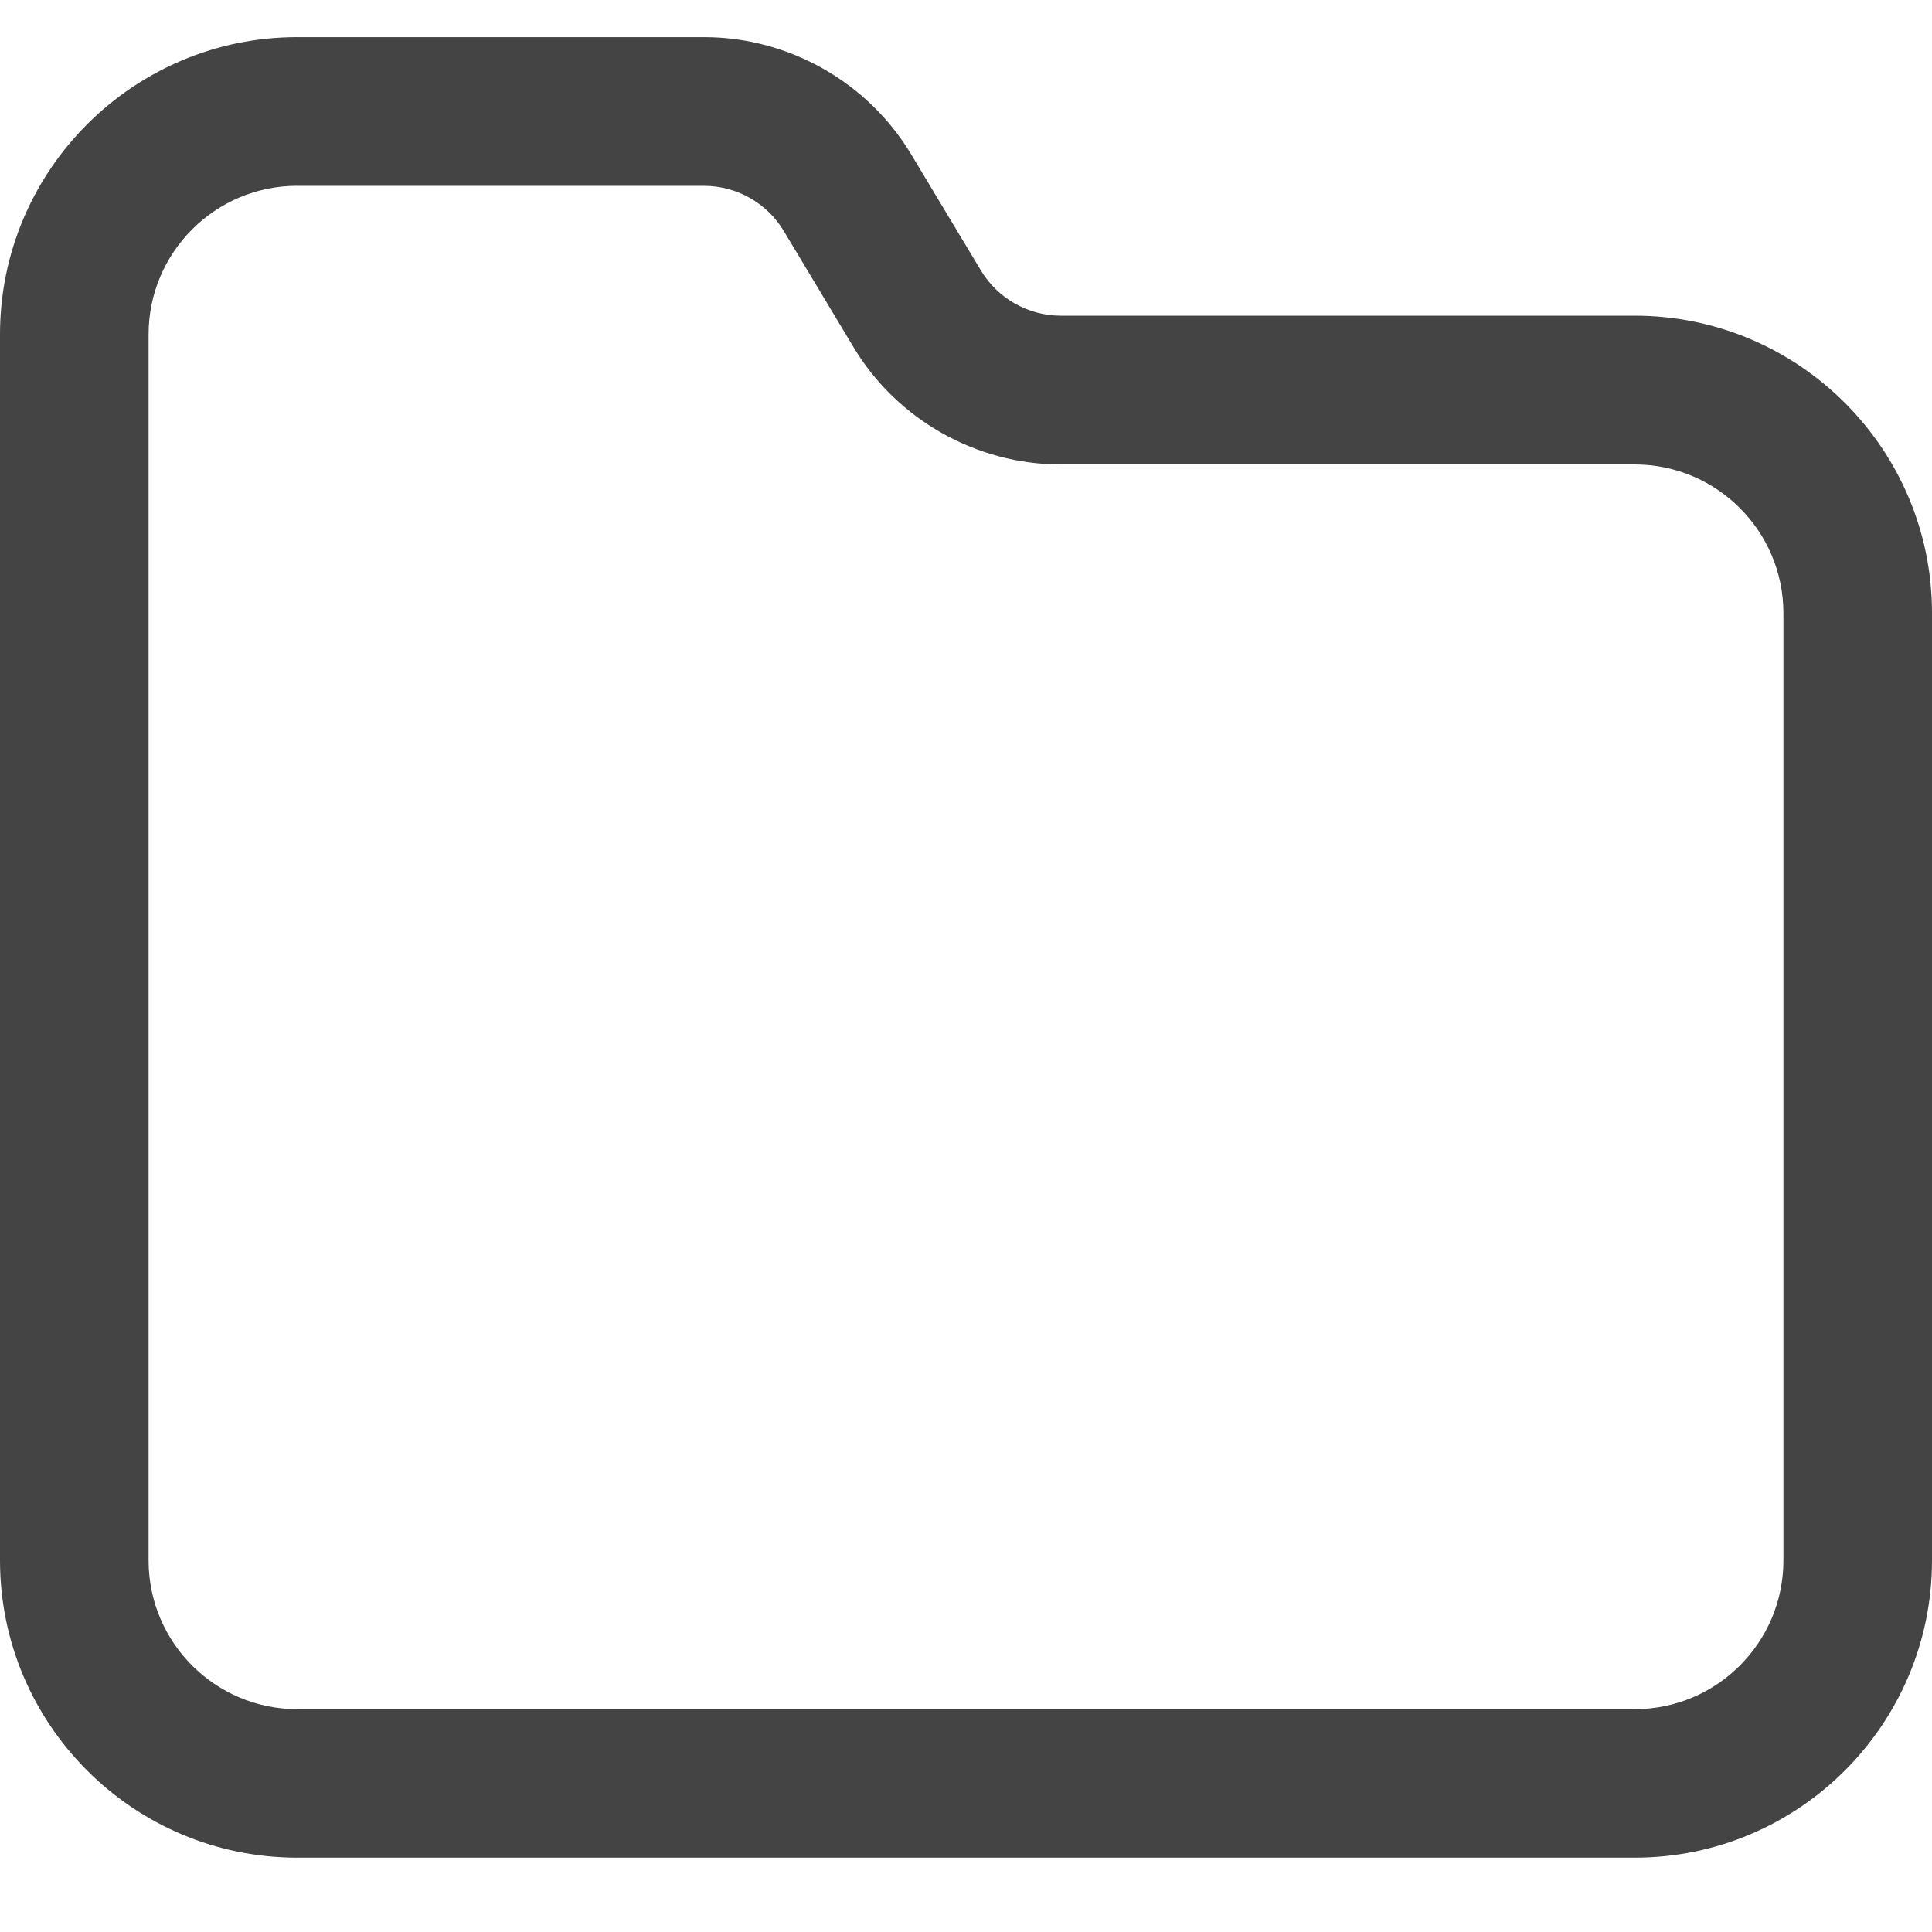 <?xml version="1.0" encoding="utf-8"?>
<!-- Generated by IcoMoon.io -->
<!DOCTYPE svg PUBLIC "-//W3C//DTD SVG 1.1//EN" "http://www.w3.org/Graphics/SVG/1.1/DTD/svg11.dtd">
<svg version="1.1" xmlns="http://www.w3.org/2000/svg" xmlns:xlink="http://www.w3.org/1999/xlink" width="32" height="32" viewBox="0 0 32 32">
<path fill="#444444" d="M27.077 30.769h-22.154c-2.715 0-4.923-2.208-4.923-4.923v-20.308c0-2.715 2.208-4.923 4.923-4.923h6.74c1.397 0 2.711 0.743 3.43 1.943l1.156 1.925c0.277 0.46 0.782 0.746 1.319 0.746h9.509c2.715 0 4.923 2.208 4.923 4.923v15.694c0 2.715-2.208 4.923-4.923 4.923zM4.923 3.077c-1.358 0-2.462 1.104-2.462 2.462v20.308c0 1.358 1.104 2.462 2.462 2.462h22.154c1.358 0 2.462-1.104 2.462-2.462v-15.692c0-1.358-1.104-2.462-2.462-2.462h-9.509c-1.397 0-2.711-0.743-3.43-1.941l-1.156-1.926c-0.277-0.463-0.782-0.748-1.319-0.748h-6.74z"></path>
</svg>
